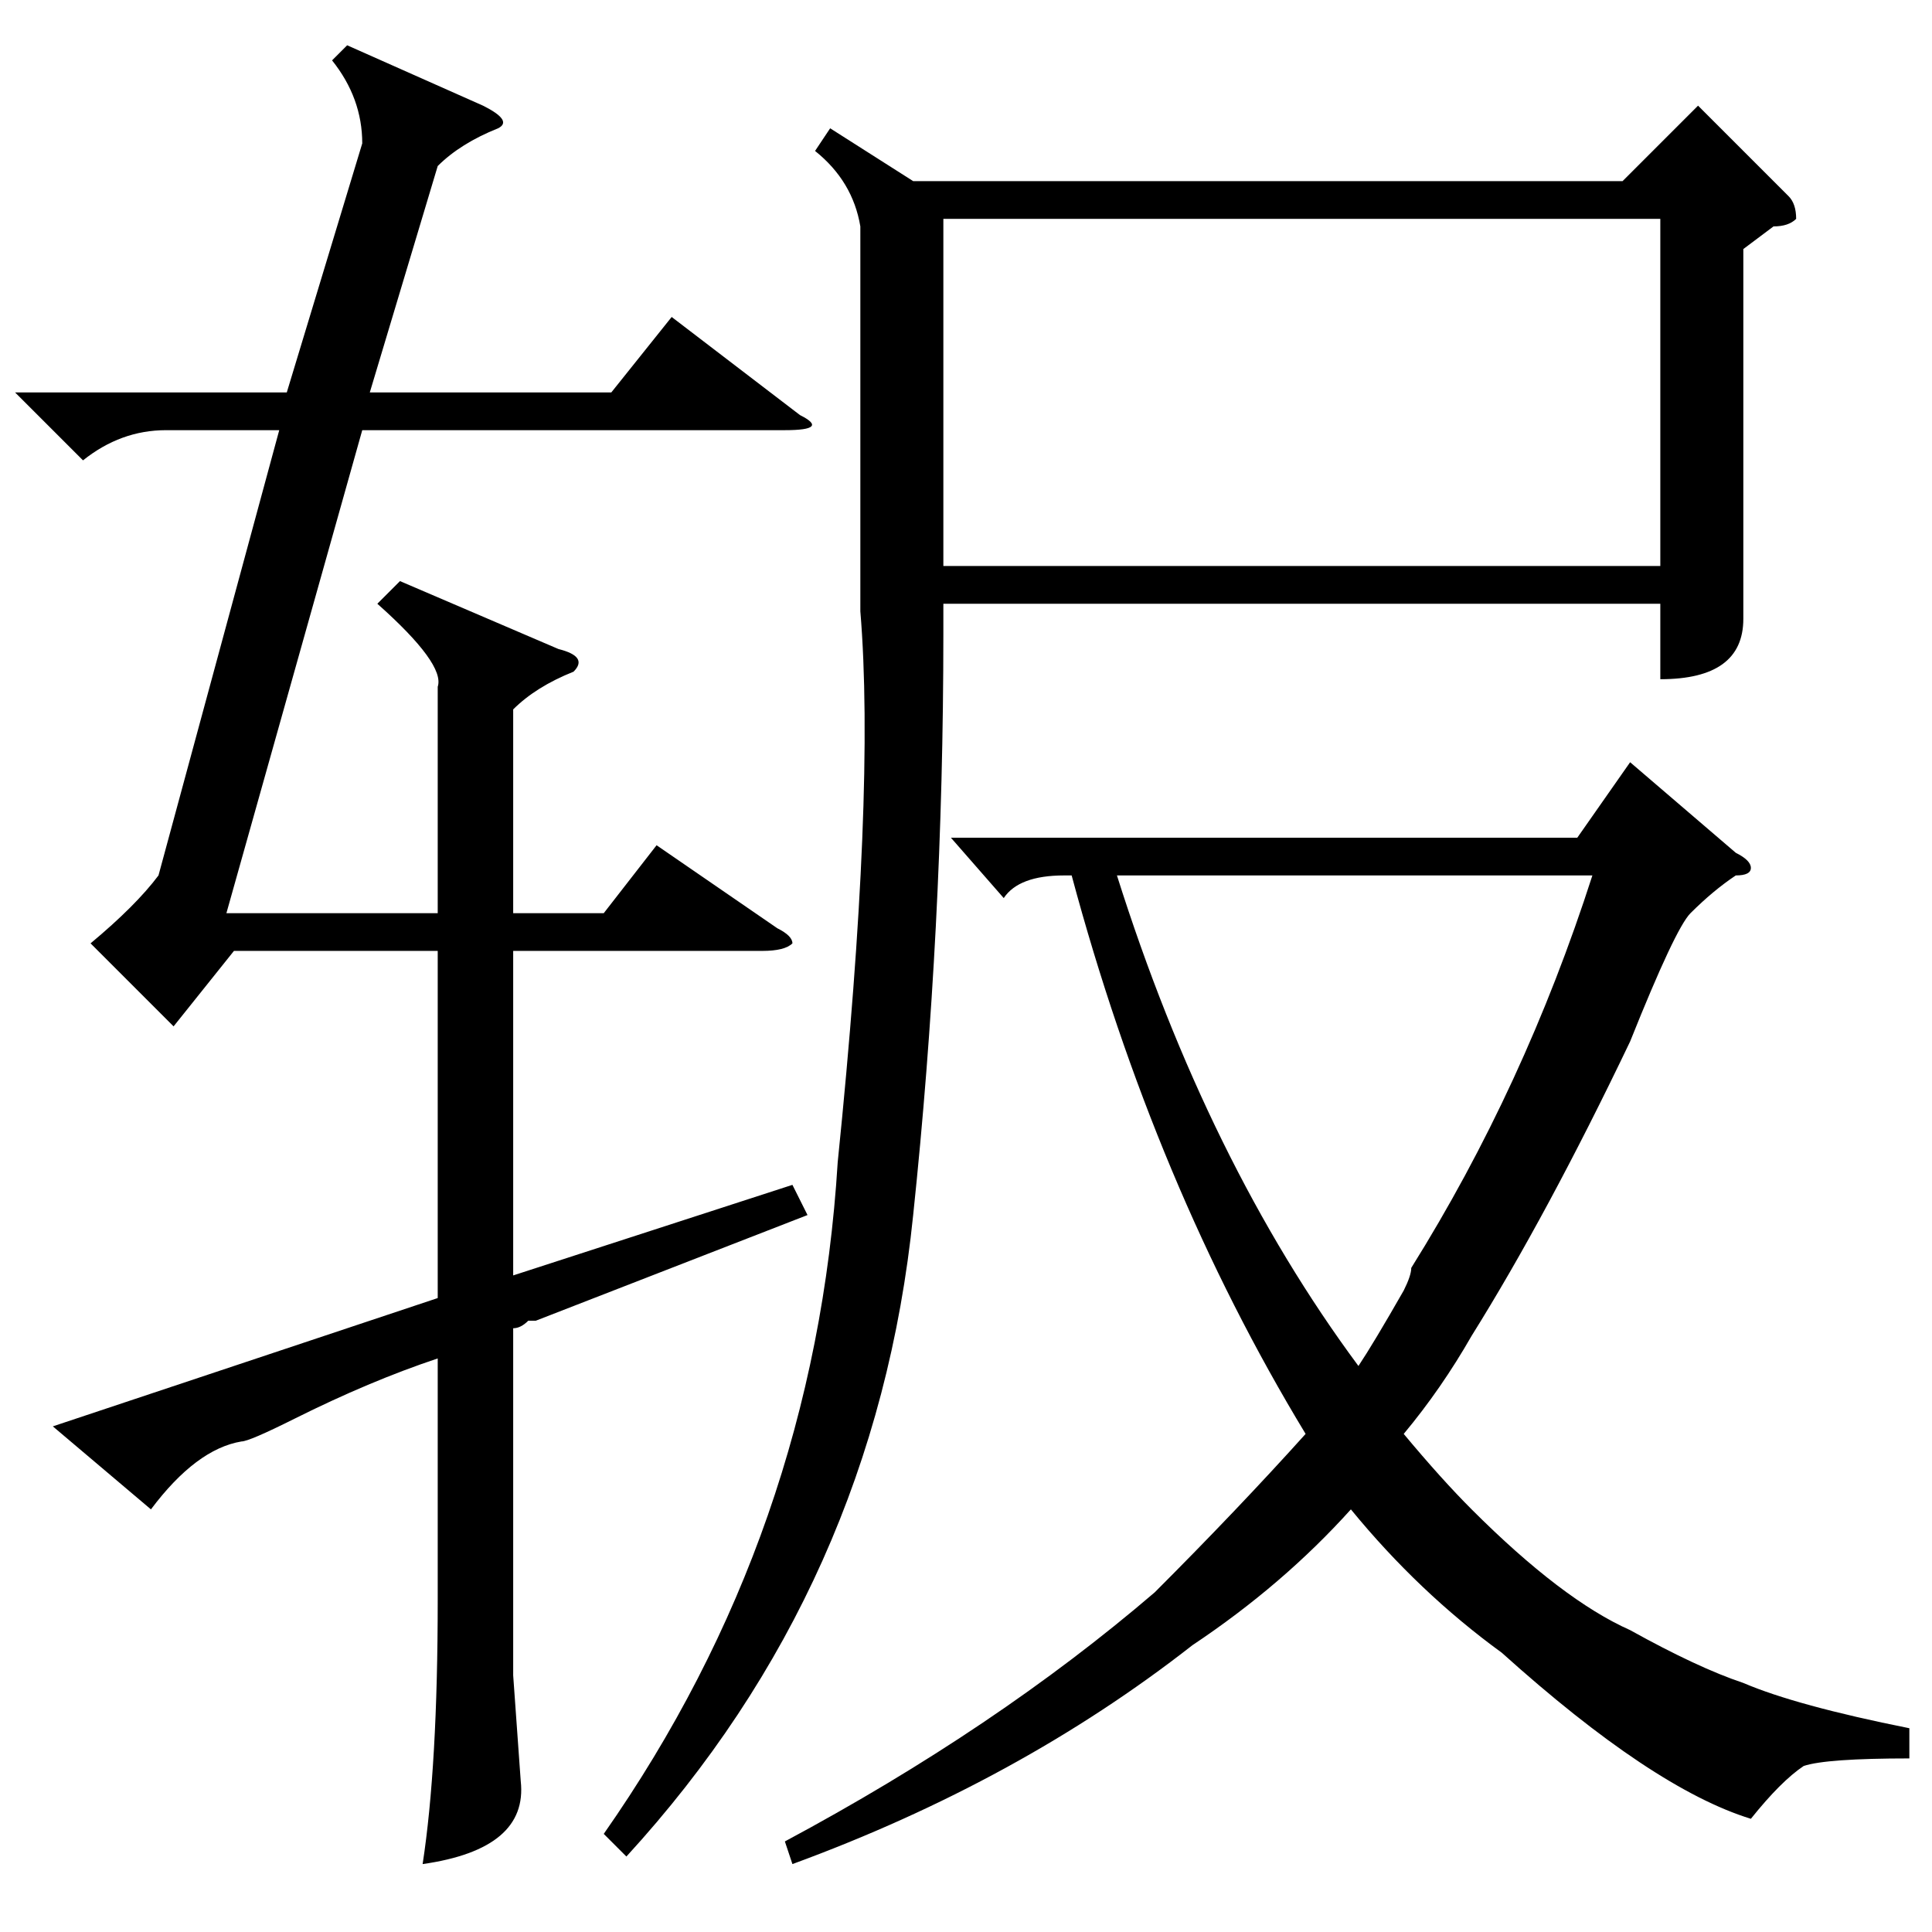 <?xml version="1.0" standalone="no"?>
<!DOCTYPE svg PUBLIC "-//W3C//DTD SVG 1.1//EN" "http://www.w3.org/Graphics/SVG/1.1/DTD/svg11.dtd" >
<svg xmlns="http://www.w3.org/2000/svg" xmlns:xlink="http://www.w3.org/1999/xlink" version="1.1" viewBox="0 -52 256 256">
  <g transform="matrix(1 0 0 -1 0 204)">
   <path fill="currentColor"
d="M125 172q0 -39 -4 -77q-5 -49 -38 -85l-3 3q28 40 31 89q5 49 3 73v51q-1 6 -6 10l2 3l11 -7h94l10 10l12 -12q1 -1 1 -3q-1 -1 -3 -1l-4 -3v-38v-11q0 -8 -11 -8v10h-95v-4zM105 9l-1 3q28 15 49 33q11 11 20 21q-20 33 -31 74h-1q-6 0 -8 -3l-7 8h83l7 10l14 -12
q2 -1 2 -2t-2 -1q-3 -2 -6 -5q-2 -2 -8 -17q-11 -23 -21 -39q-4 -7 -9 -13q5 -6 9 -10q12 -12 21 -16q9 -5 15 -7q7 -3 22 -6v-4q-11 0 -14 -1q-3 -2 -7 -7q-13 4 -33 22q-11 8 -20 19q-9 -10 -21 -18q-23 -18 -53 -29zM48 237q0 6 -4 11l2 2l18 -8q4 -2 2 -3q-5 -2 -8 -5
l-9 -30h32l8 10l17 -13q4 -2 -2 -2h-56l-18 -64h28v30q1 3 -8 11l3 3l21 -9q4 -1 2 -3q-5 -2 -8 -5v-27h12l7 9l16 -11q2 -1 2 -2q-1 -1 -4 -1h-33v-43l37 12l2 -4l-36 -14h-1q-1 -1 -2 -1v-46l1 -14q1 -9 -13 -11q2 13 2 35v32q-9 -3 -19 -8q-6 -3 -7 -3q-6 -1 -12 -9
l-13 11l51 17v46h-27l-8 -10l-11 11q6 5 9 9l16 59h-15q-6 0 -11 -4l-9 9h36zM125 227v-46h95v46h-95zM180 75q2 3 6 10q1 2 1 3q15 24 24 52h-63q12 -38 32 -65z" />
  </g>

</svg>
